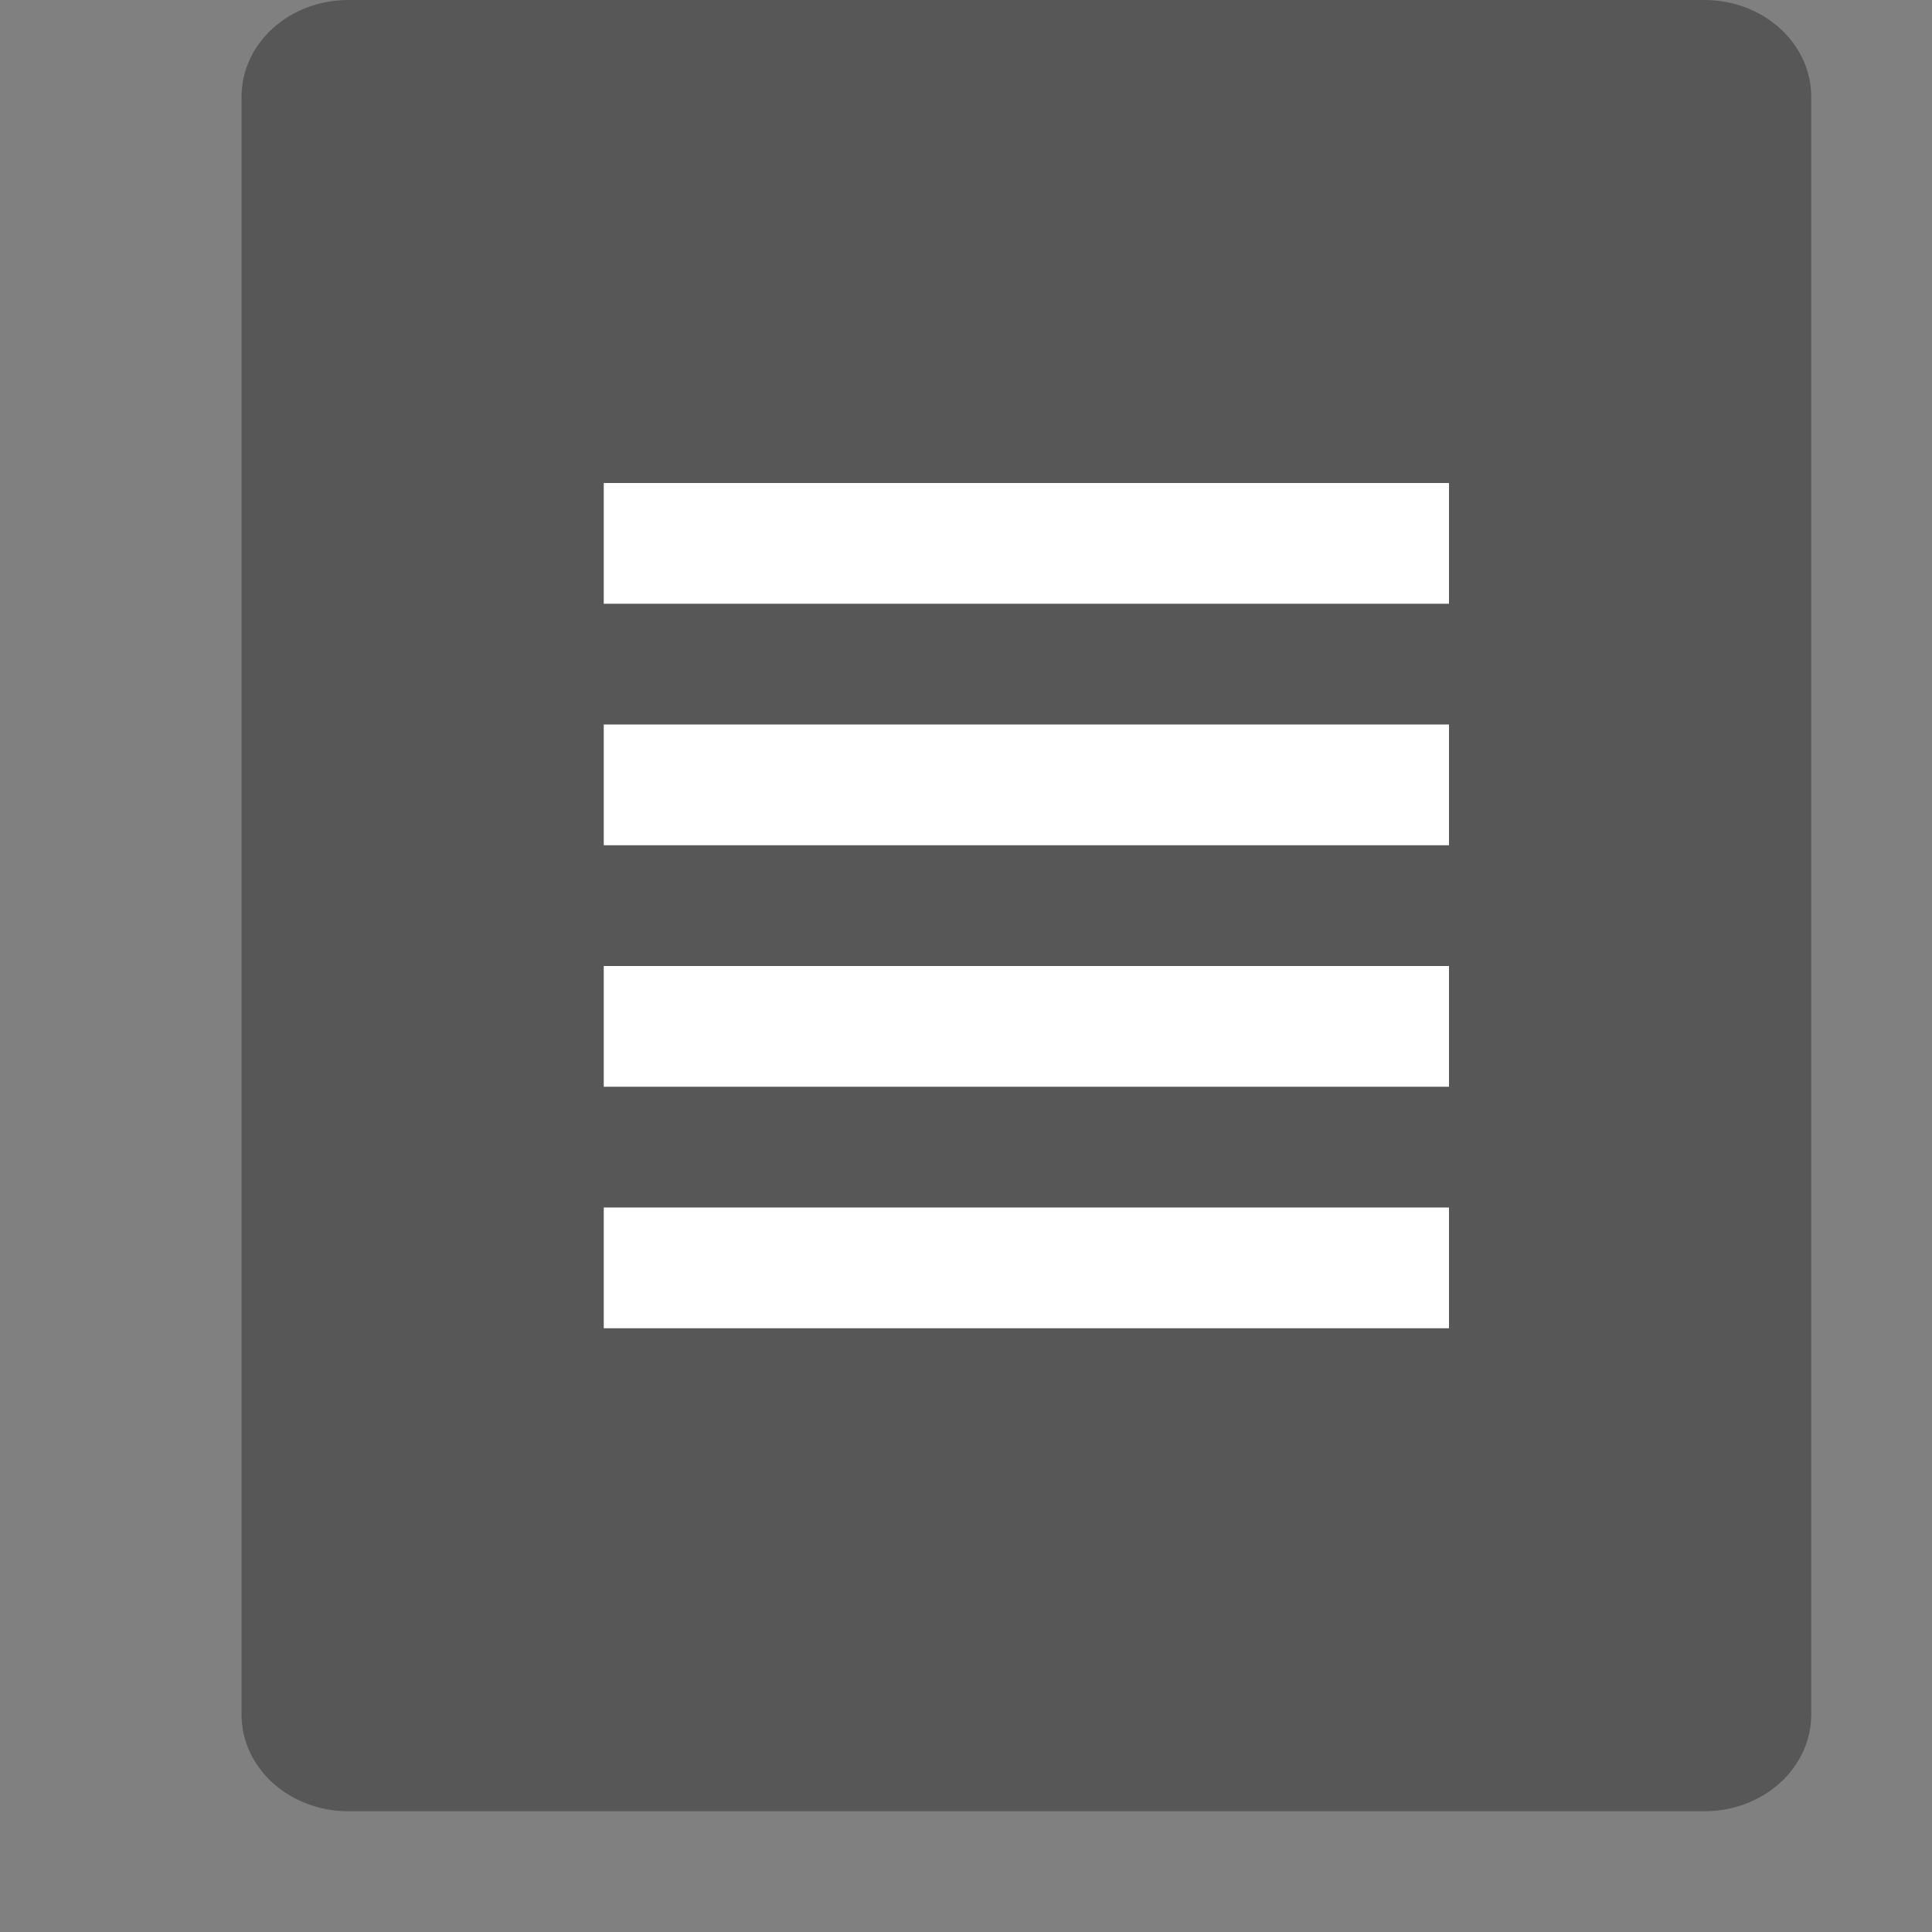 <svg xmlns="http://www.w3.org/2000/svg" width="16" height="16" version="1">
 <rect width="100%" height="100%" fill="#808080" stroke="none"/>
 <path d="m 15,14.196 0,-13.393 C 15,0.358 14.604,0 14.114,0 L 2.886,0 C 2.395,0 2,0.358 2,0.804 L 2,14.197 C 2,14.642 2.395,15 2.886,15 L 14.114,15 C 14.605,15 15,14.642 15,14.197 Z" style="fill:#575757"/>
 <path style="fill:#ffffff" d="M 5 4 L 5 5 L 6 5 L 8 5 L 9 5 L 11 5 L 12 5 L 12 4 L 5 4 z M 5 6 L 5 7 L 6 7 L 8 7 L 9 7 L 11 7 L 12 7 L 12 6 L 11 6 L 9 6 L 8 6 L 6 6 L 5 6 z M 5 8 L 5 9 L 6 9 L 8 9 L 9 9 L 11 9 L 12 9 L 12 8 L 11 8 L 9 8 L 8 8 L 6 8 L 5 8 z M 5 10 L 5 11 L 12 11 L 12 10 L 11 10 L 9 10 L 8 10 L 6 10 L 5 10 z"/>
</svg>
